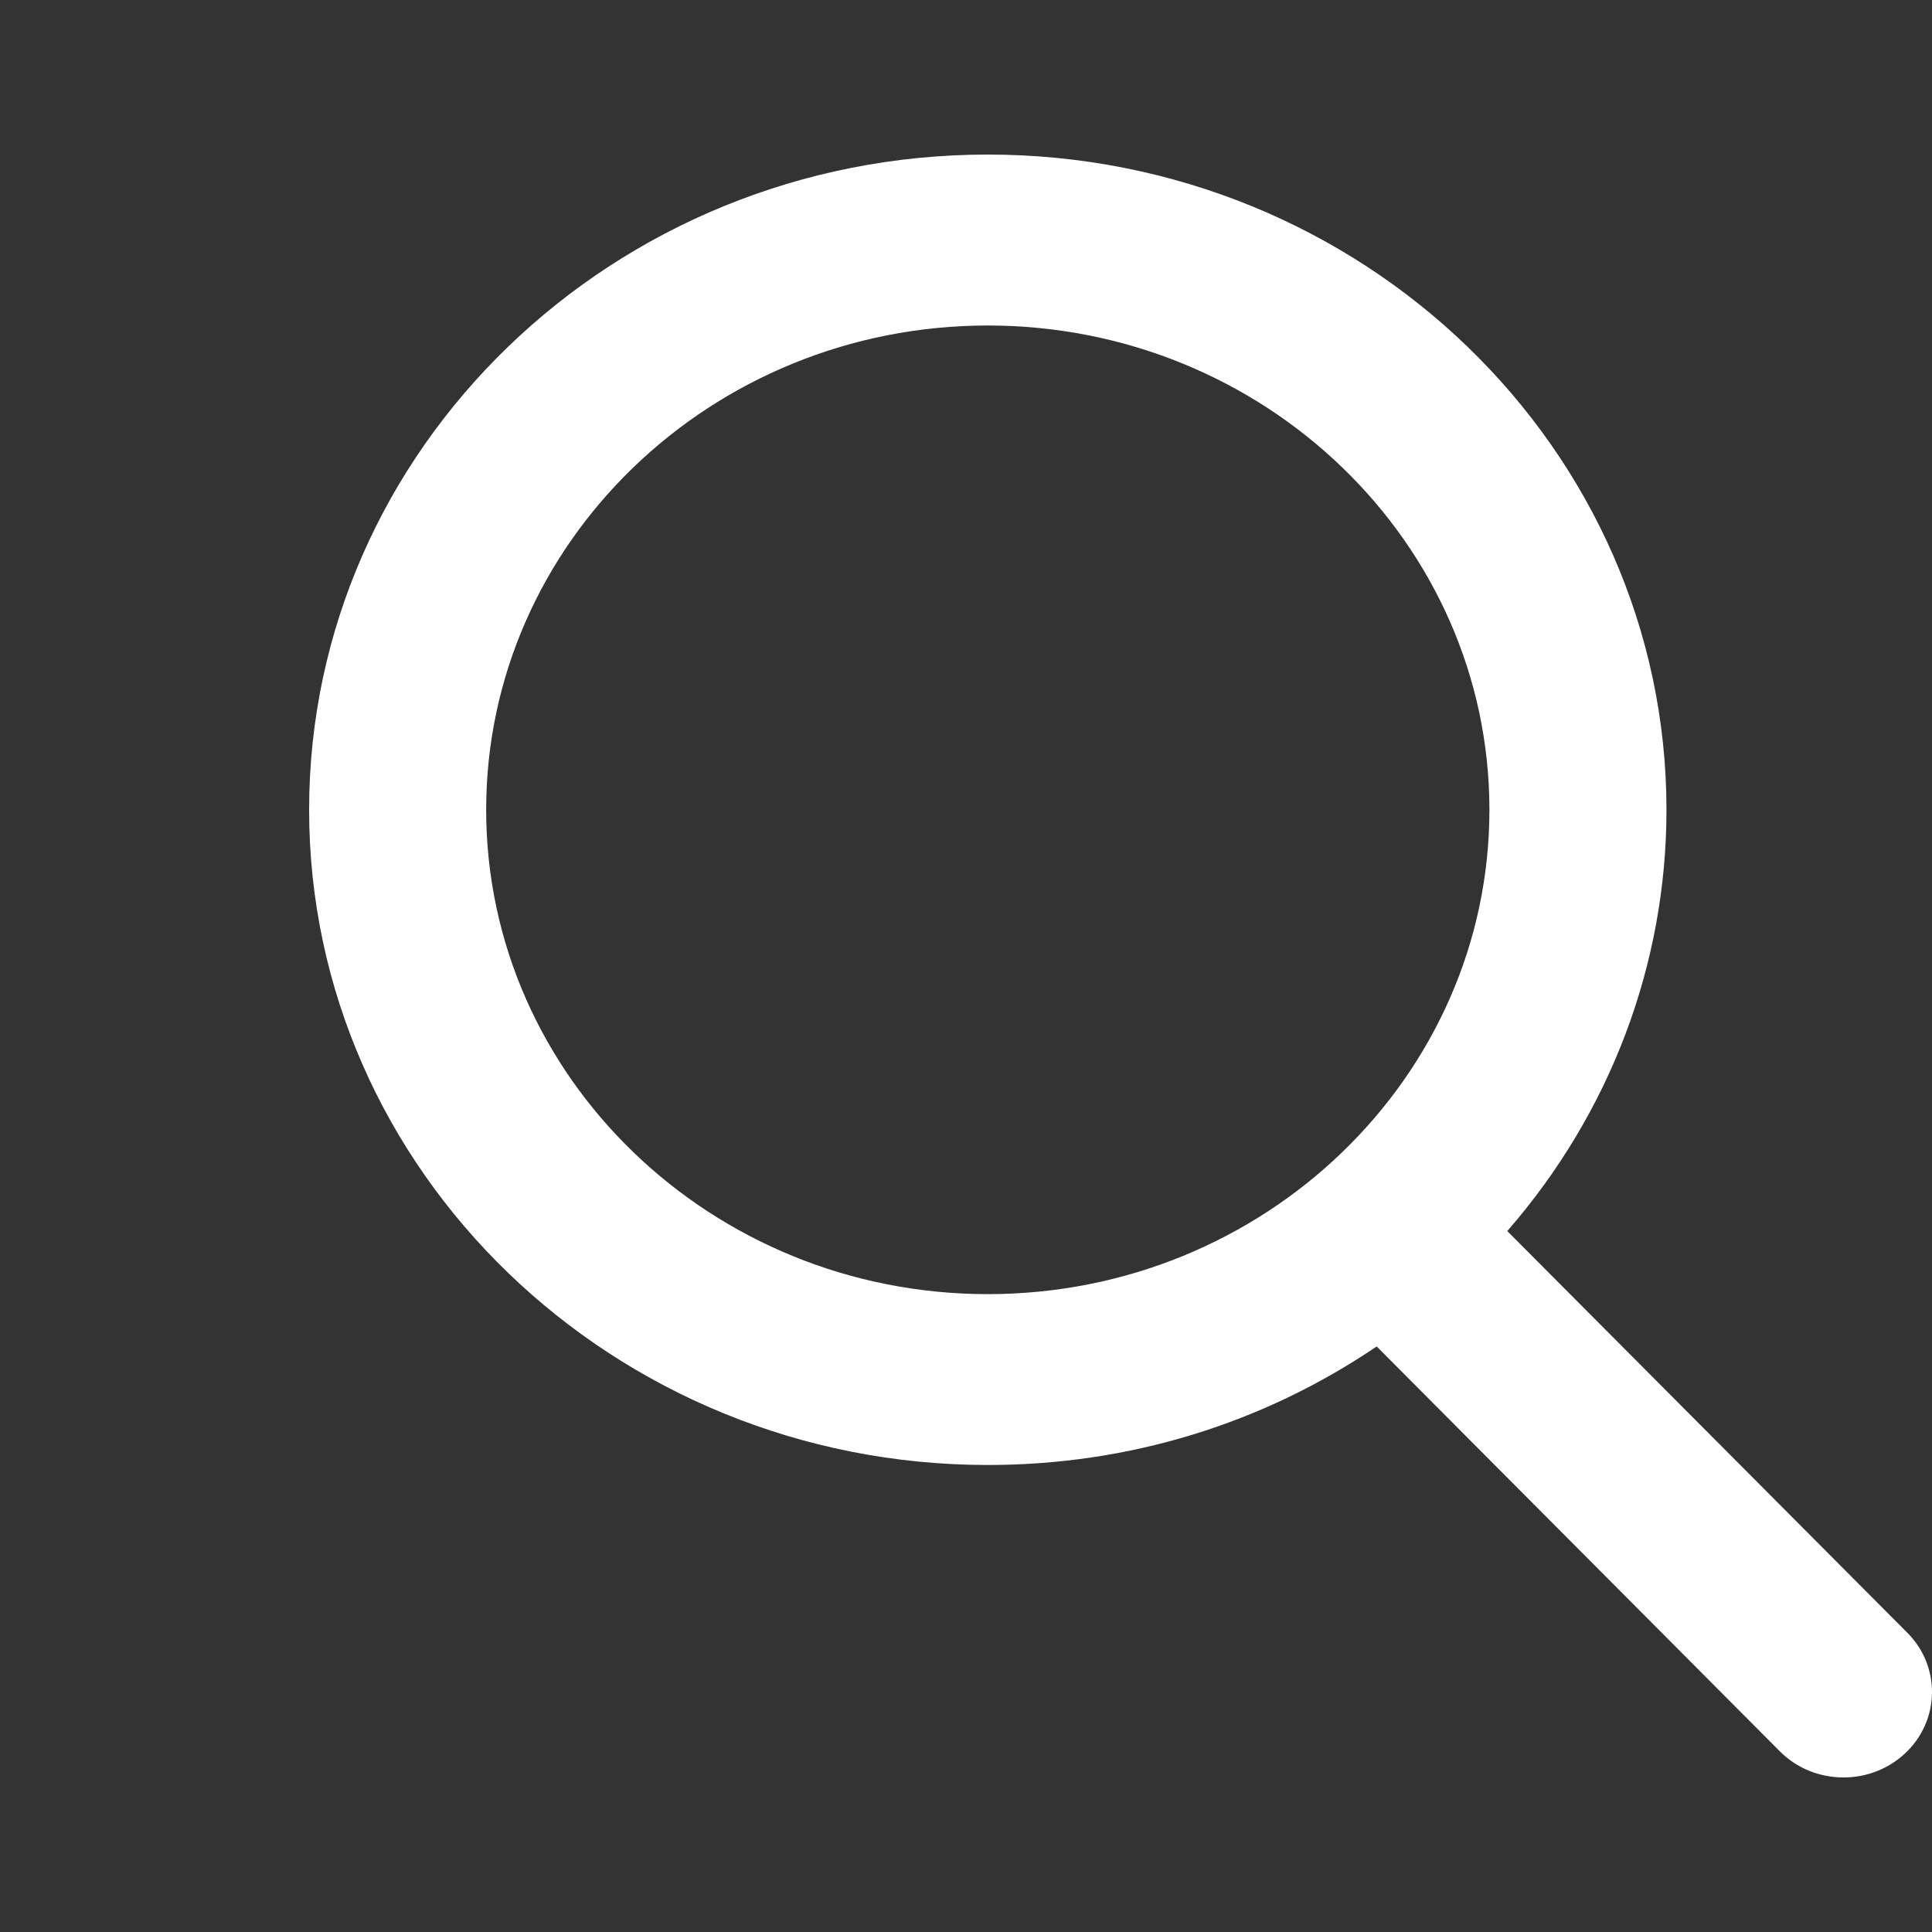 <svg width="25" height="25" viewBox="0 0 25 25" fill="none" xmlns="http://www.w3.org/2000/svg">
<rect x="0" y="0" width="25" height="25" fill="#333333" stroke="none"/>
<path d="M24.681 21.128L19.504 15.93C20.835 14.402 21.564 12.48 21.564 10.479C21.564 5.804 17.625 2 12.782 2C7.94 2 4 5.804 4 10.479C4 15.154 7.94 18.957 12.782 18.957C14.6 18.957 16.332 18.428 17.814 17.423L23.03 22.661C23.248 22.88 23.541 23 23.855 23C24.153 23 24.435 22.89 24.649 22.691C25.104 22.269 25.119 21.567 24.681 21.128ZM12.782 4.212C16.361 4.212 19.273 7.023 19.273 10.479C19.273 13.934 16.361 16.746 12.782 16.746C9.203 16.746 6.291 13.934 6.291 10.479C6.291 7.023 9.203 4.212 12.782 4.212Z" fill="white"/>
</svg>
